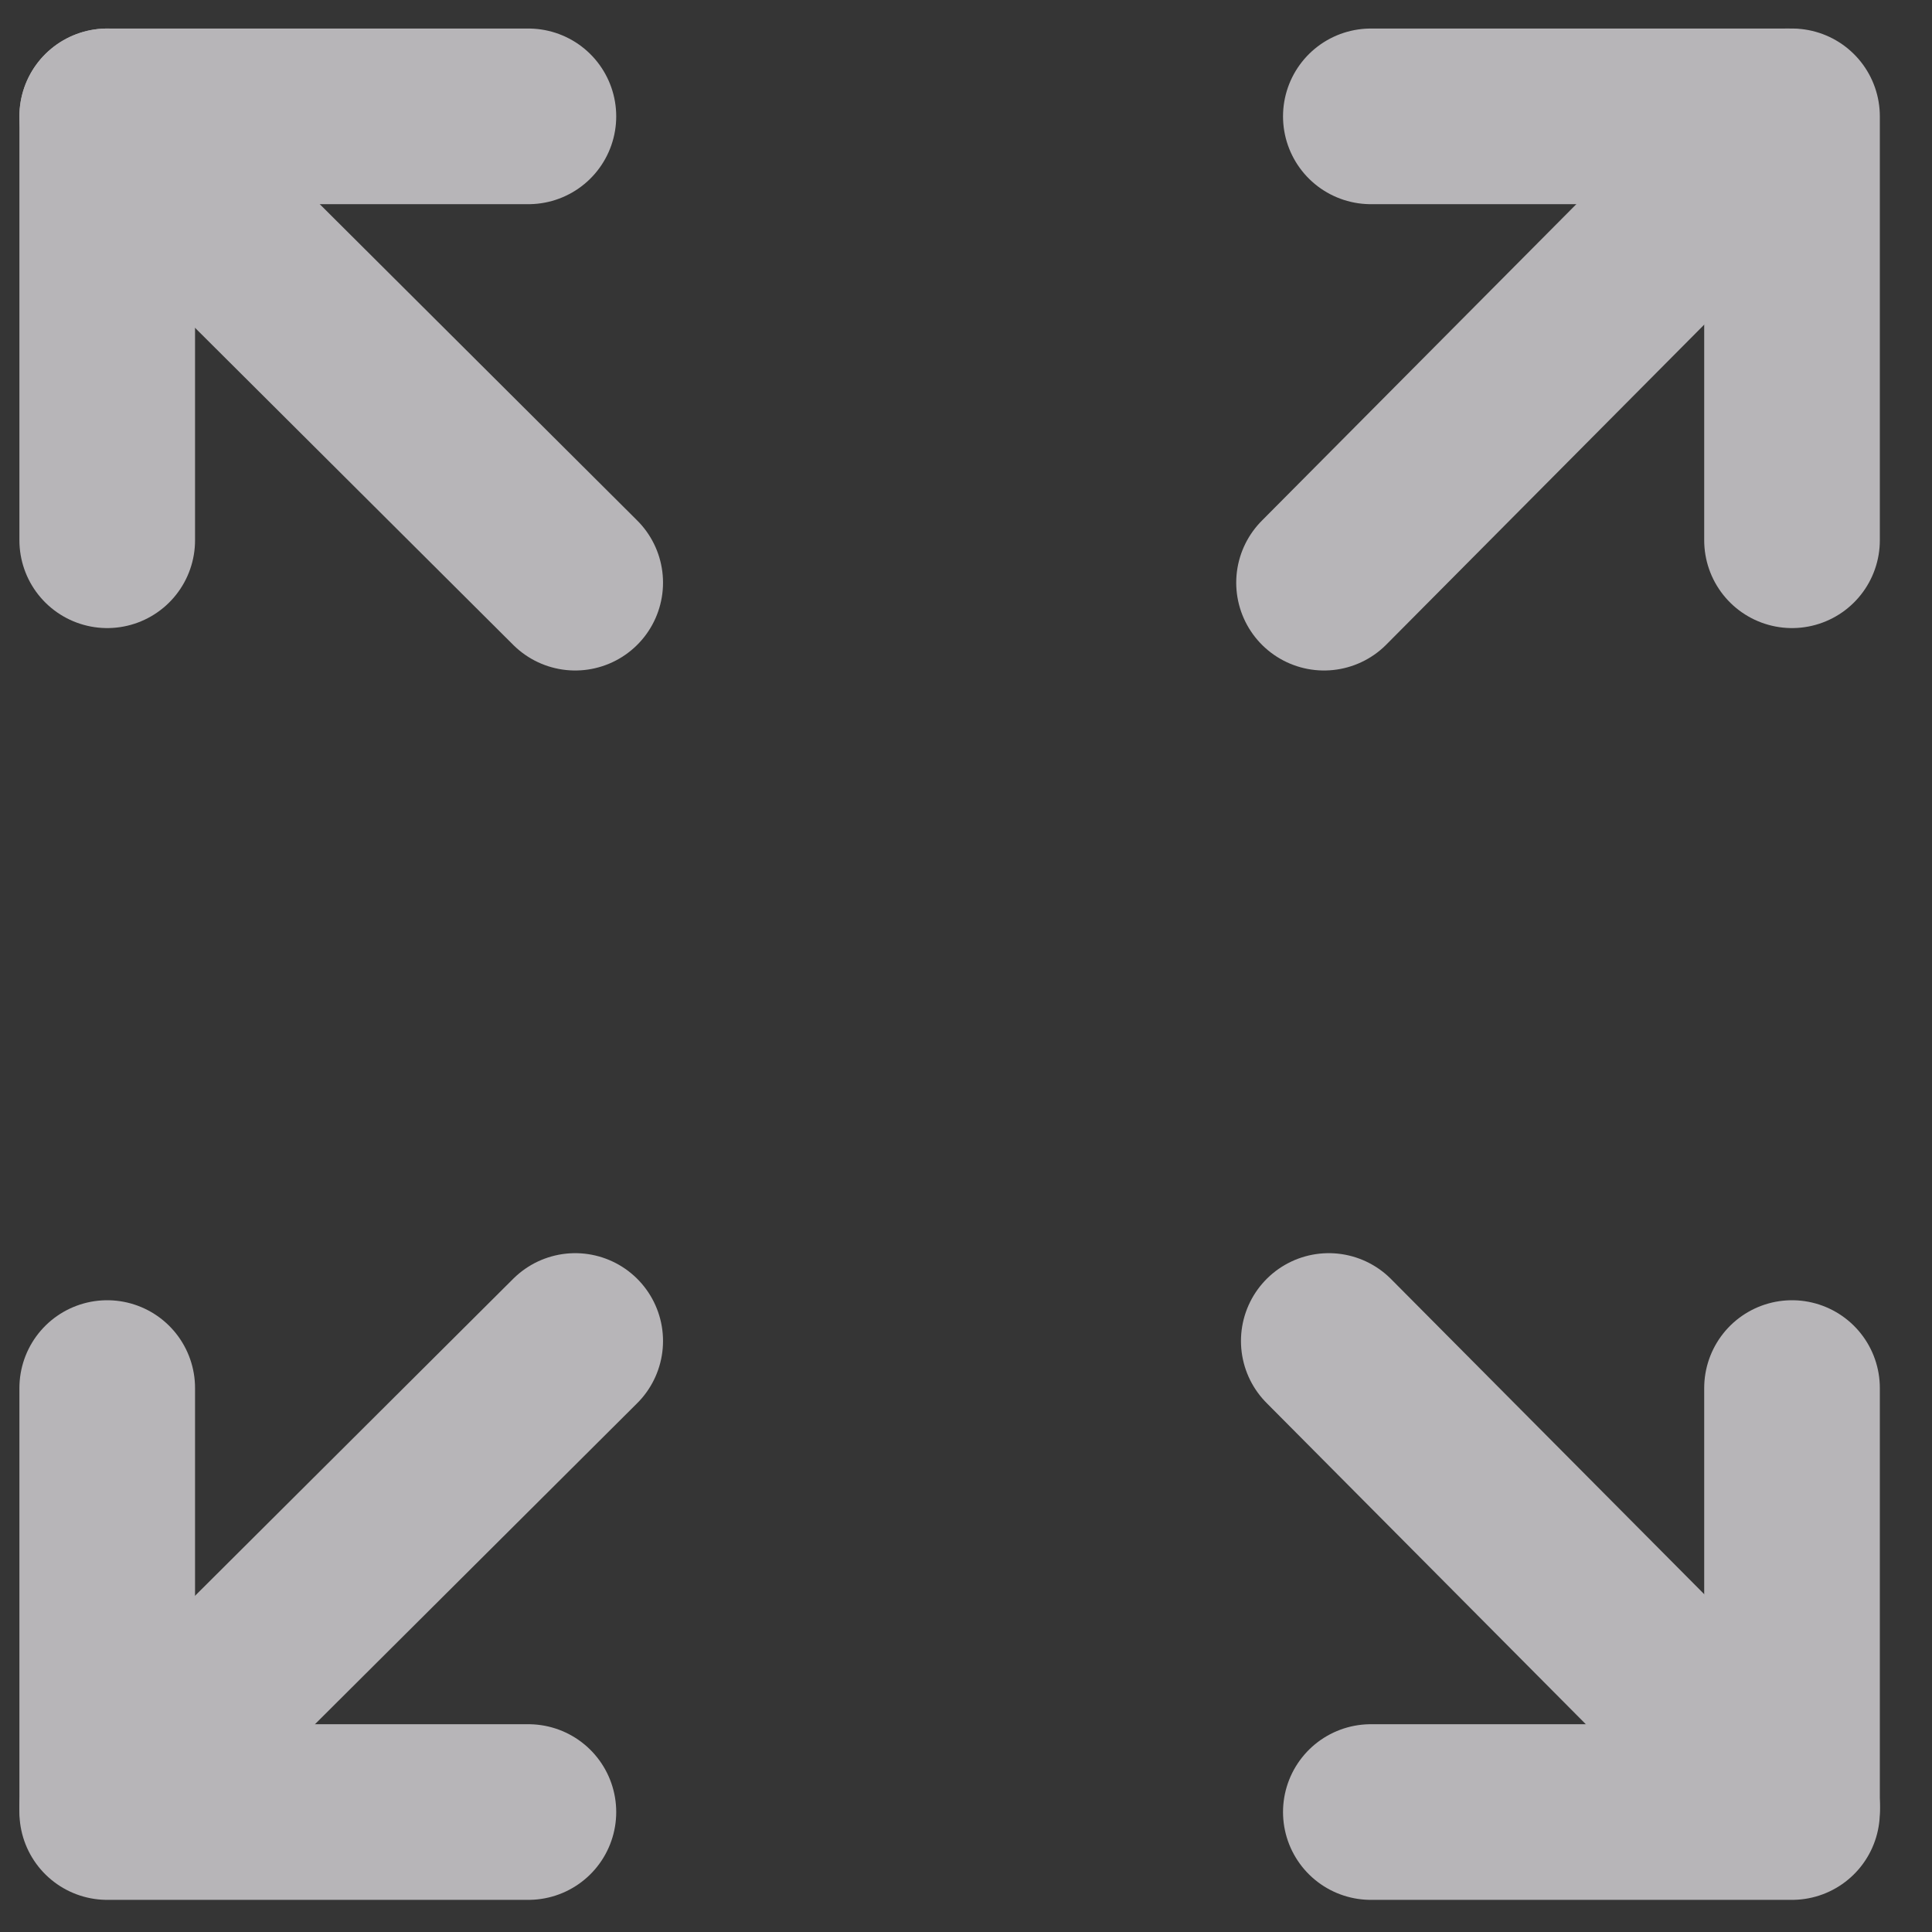 <svg width="22" height="22" viewBox="0 0 22 22" fill="none" xmlns="http://www.w3.org/2000/svg">
<rect x="0" y="0" width="22" height="22" fill="#333333" stroke="none"/>
<path d="M22 0H0V22H22V0Z" fill="white" fill-opacity="0.01"/>
<path d="M1.221 1.325L6.55 6.635" stroke="#B7B5B8" stroke-width="2" stroke-linecap="round" stroke-linejoin="round"/>
<path d="M1.221 20.579L6.55 15.27" stroke="#B7B5B8" stroke-width="2" stroke-linecap="round" stroke-linejoin="round"/>
<path d="M20.407 20.579L15.131 15.27" stroke="#B7B5B8" stroke-width="2" stroke-linecap="round" stroke-linejoin="round"/>
<path d="M20.353 1.325L15.077 6.635" stroke="#B7B5B8" stroke-width="2" stroke-linecap="round" stroke-linejoin="round"/>
<path d="M15.61 1.325H20.406V6.152" stroke="#B7B5B8" stroke-width="2" stroke-linecap="round" stroke-linejoin="round"/>
<path d="M20.406 15.806V20.634H15.61" stroke="#B7B5B8" stroke-width="2" stroke-linecap="round" stroke-linejoin="round"/>
<path d="M6.017 20.634H1.221V15.806" stroke="#B7B5B8" stroke-width="2" stroke-linecap="round" stroke-linejoin="round"/>
<path d="M1.221 6.152V1.325H6.017" stroke="#B7B5B8" stroke-width="2" stroke-linecap="round" stroke-linejoin="round"/>
</svg>
